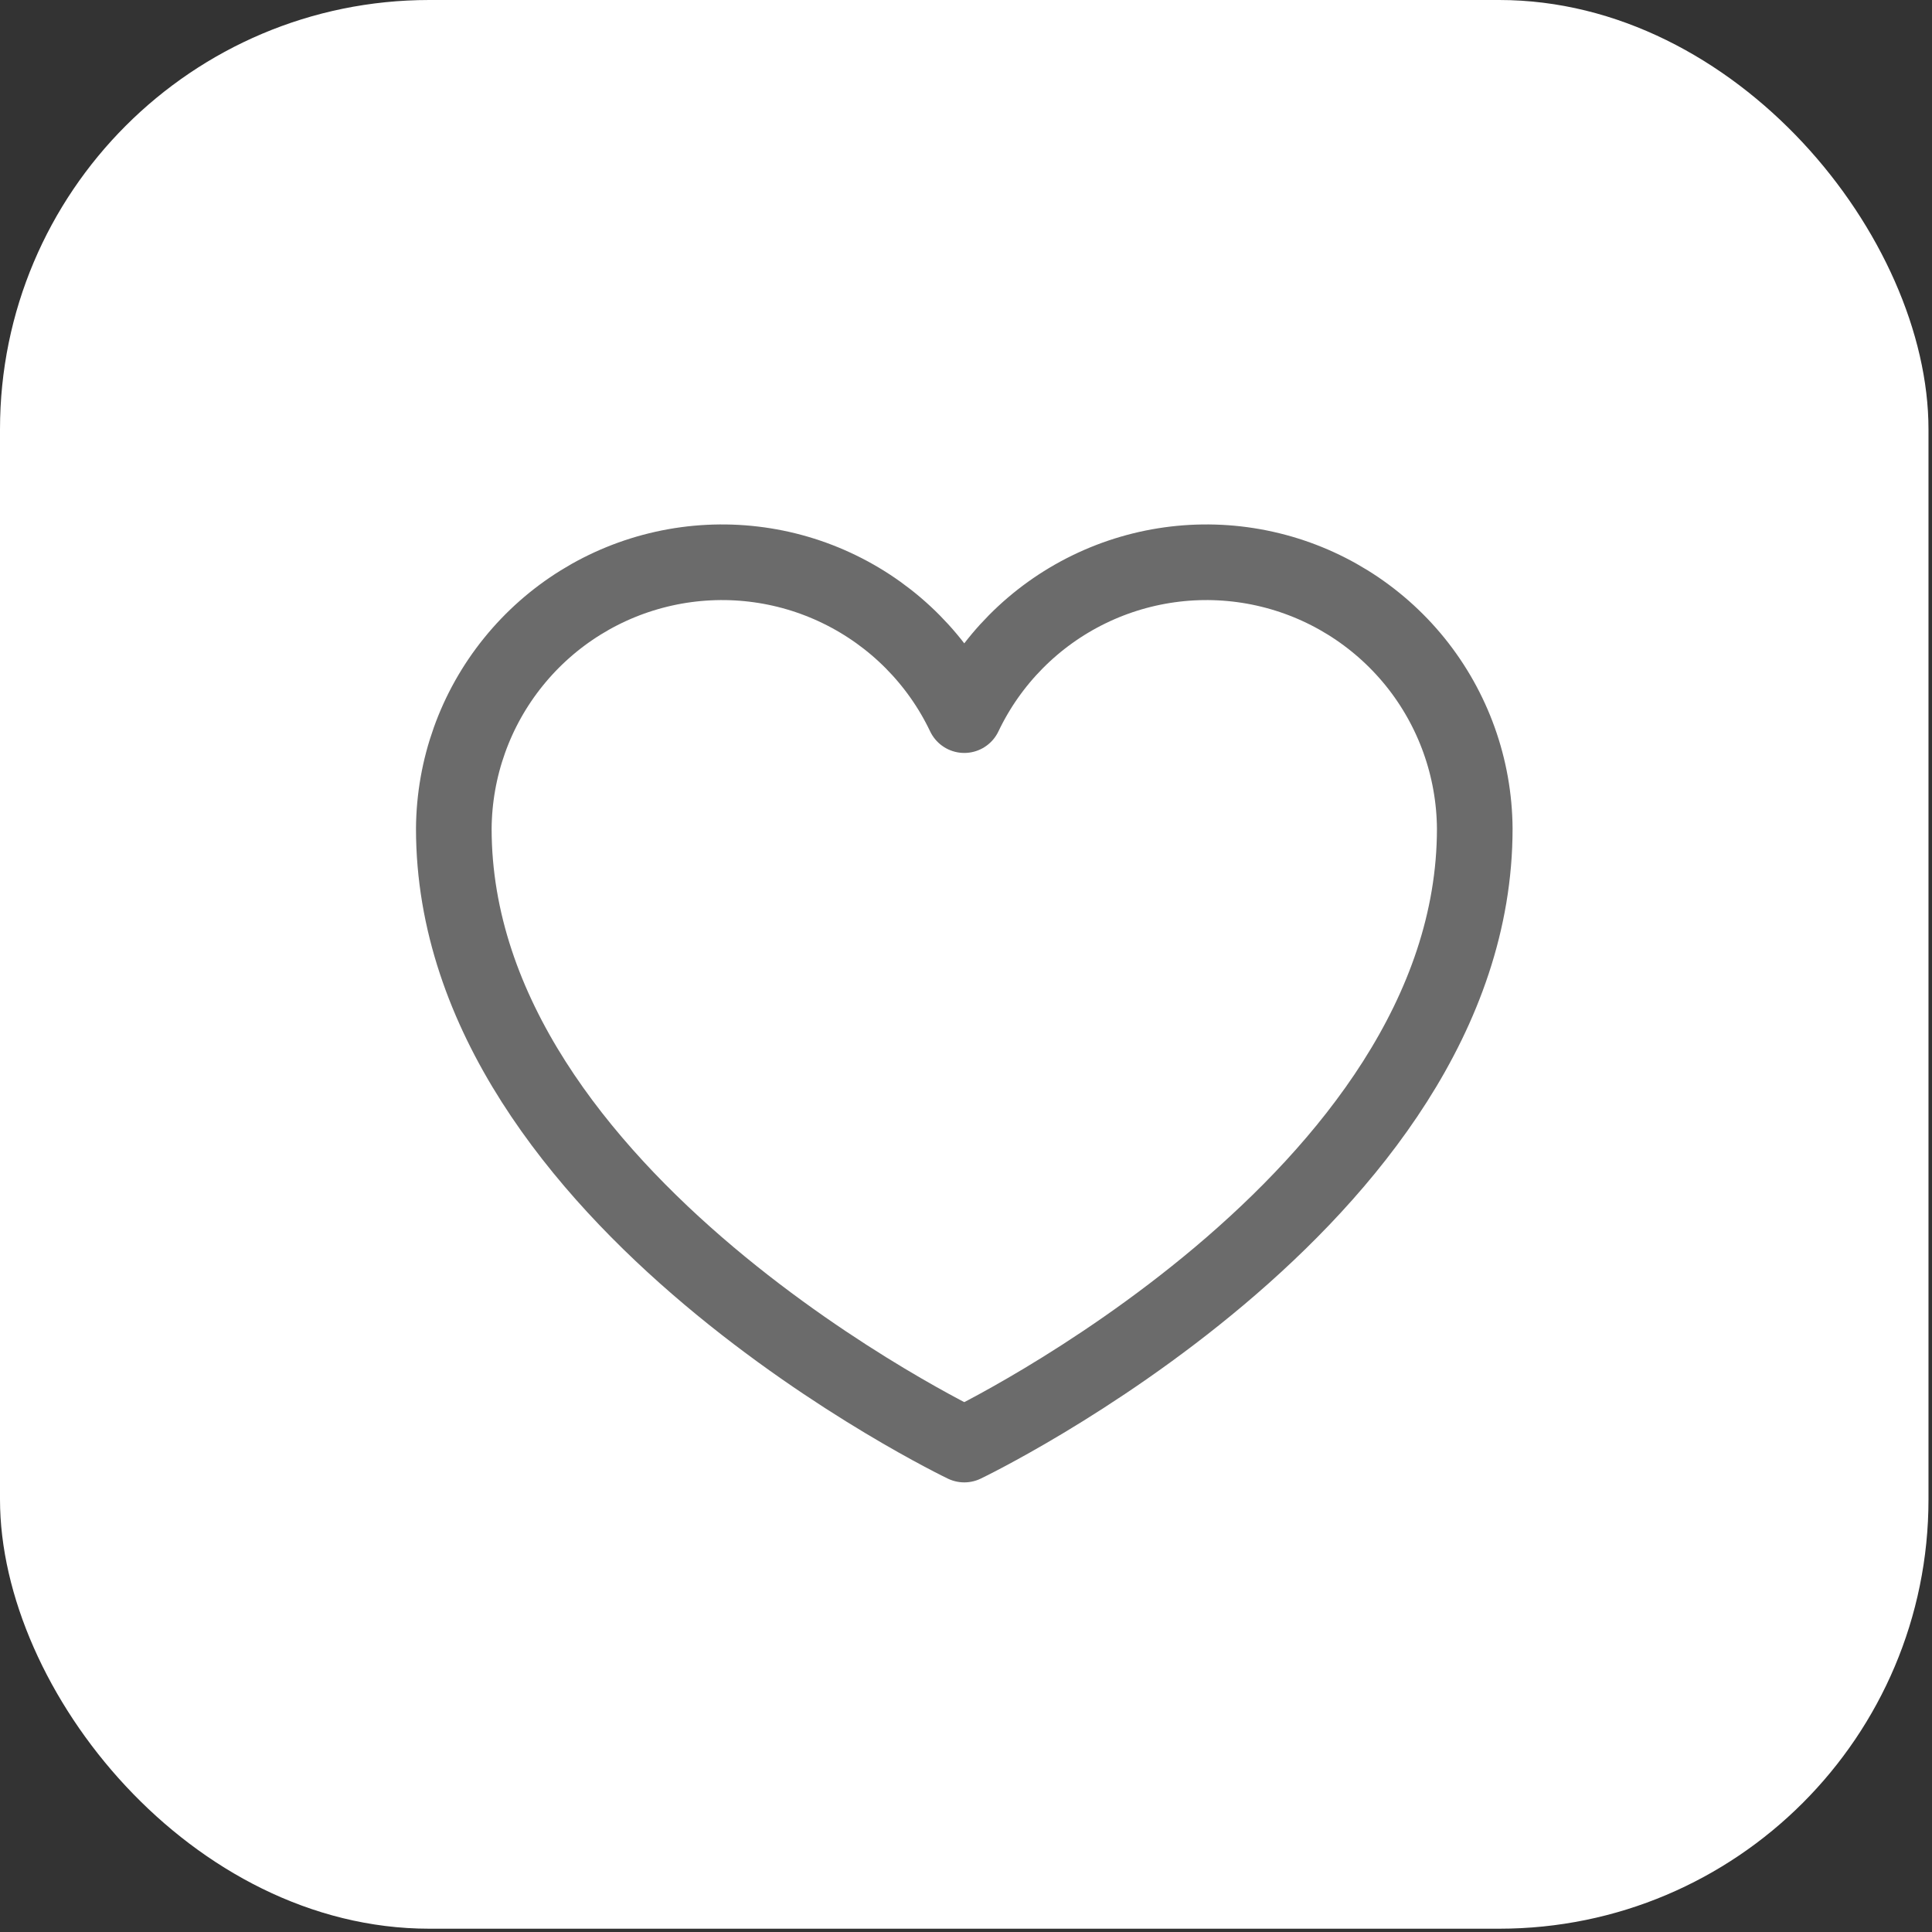 <svg width="27" height="27" viewBox="0 0 27 27" fill="none" xmlns="http://www.w3.org/2000/svg">
<rect x="0" y="0" width="27" height="27" fill="#333333" stroke="none"/>
<rect width="26.951" height="26.954" rx="6" fill="white"/>
<path d="M13.476 20.188C13.476 20.188 20.61 16.772 20.61 11.58C20.604 10.731 20.31 9.91 19.777 9.25C19.243 8.59 18.502 8.131 17.674 7.947C16.846 7.763 15.98 7.865 15.217 8.237C14.454 8.609 13.841 9.228 13.476 9.994C13.111 9.228 12.497 8.609 11.734 8.237C10.972 7.865 10.106 7.763 9.277 7.947C8.449 8.131 7.708 8.59 7.175 9.25C6.641 9.91 6.348 10.731 6.342 11.58C6.342 16.772 13.476 20.188 13.476 20.188Z" stroke="#6B6B6B" stroke-width="1.057" stroke-linecap="round" stroke-linejoin="round"/>
</svg>
